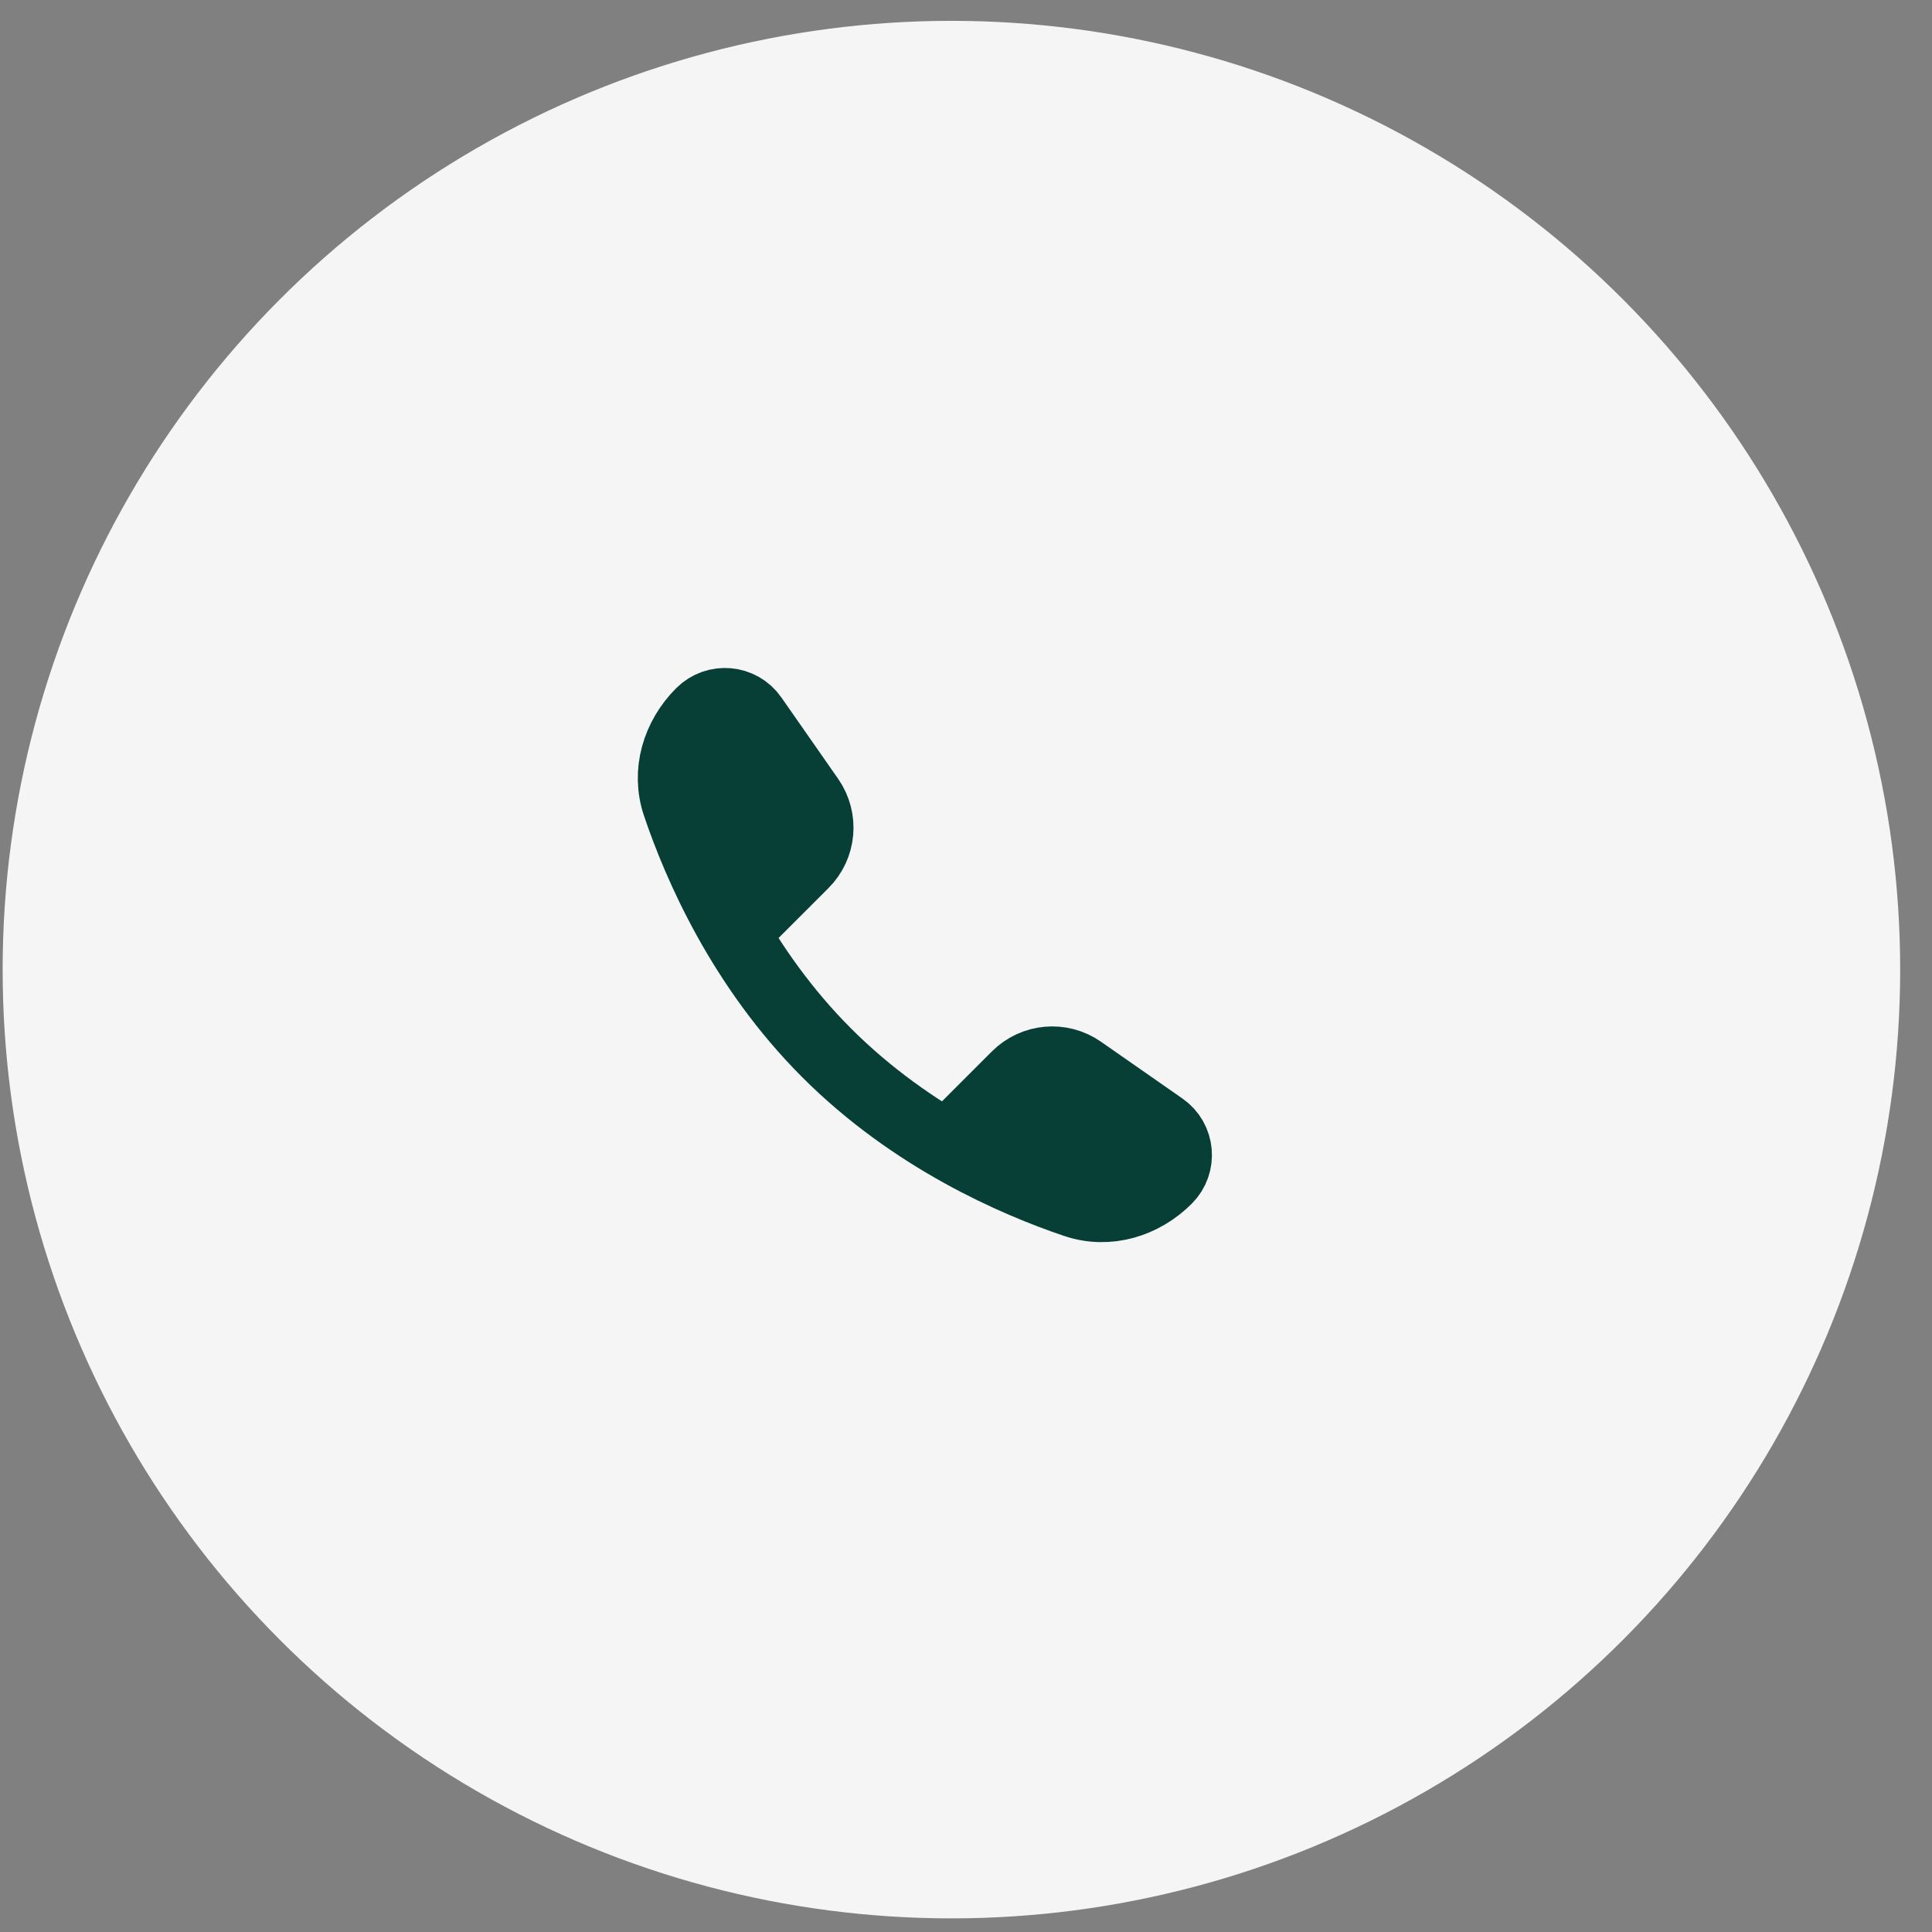 <svg width="38" height="38" viewBox="0 0 38 38" fill="none" xmlns="http://www.w3.org/2000/svg">
<rect x="0" y="0" width="38" height="38" fill="#808080" stroke="none"/>
<circle cx="18.713" cy="19.071" r="18.661" fill="#F5F5F5"/>
<path fill-rule="evenodd" clip-rule="evenodd" d="M18.796 22.353L20.179 20.969C20.412 20.737 20.777 20.704 21.047 20.893L22.869 22.163C23.215 22.404 23.258 22.898 22.961 23.195C22.481 23.675 21.791 23.884 21.148 23.667C19.953 23.264 17.943 22.392 16.263 20.712C14.583 19.033 13.712 17.023 13.309 15.827C13.092 15.184 13.3 14.495 13.78 14.015C14.078 13.717 14.572 13.761 14.812 14.106L16.083 15.928C16.271 16.198 16.239 16.564 16.006 16.796L14.623 18.18" fill="#073F37"/>
<path d="M18.796 22.353L19.989 21.16C20.332 20.817 20.871 20.769 21.268 21.047L22.869 22.163C23.215 22.404 23.258 22.898 22.961 23.195V23.195C22.481 23.675 21.791 23.884 21.148 23.667C19.953 23.264 17.943 22.392 16.263 20.712C14.583 19.033 13.712 17.023 13.309 15.827C13.092 15.184 13.3 14.495 13.78 14.015V14.015C14.078 13.717 14.572 13.761 14.812 14.106L15.929 15.707C16.206 16.105 16.159 16.644 15.816 16.987L14.623 18.18" stroke="#073F37" stroke-width="1.357" stroke-linecap="round"/>
</svg>
